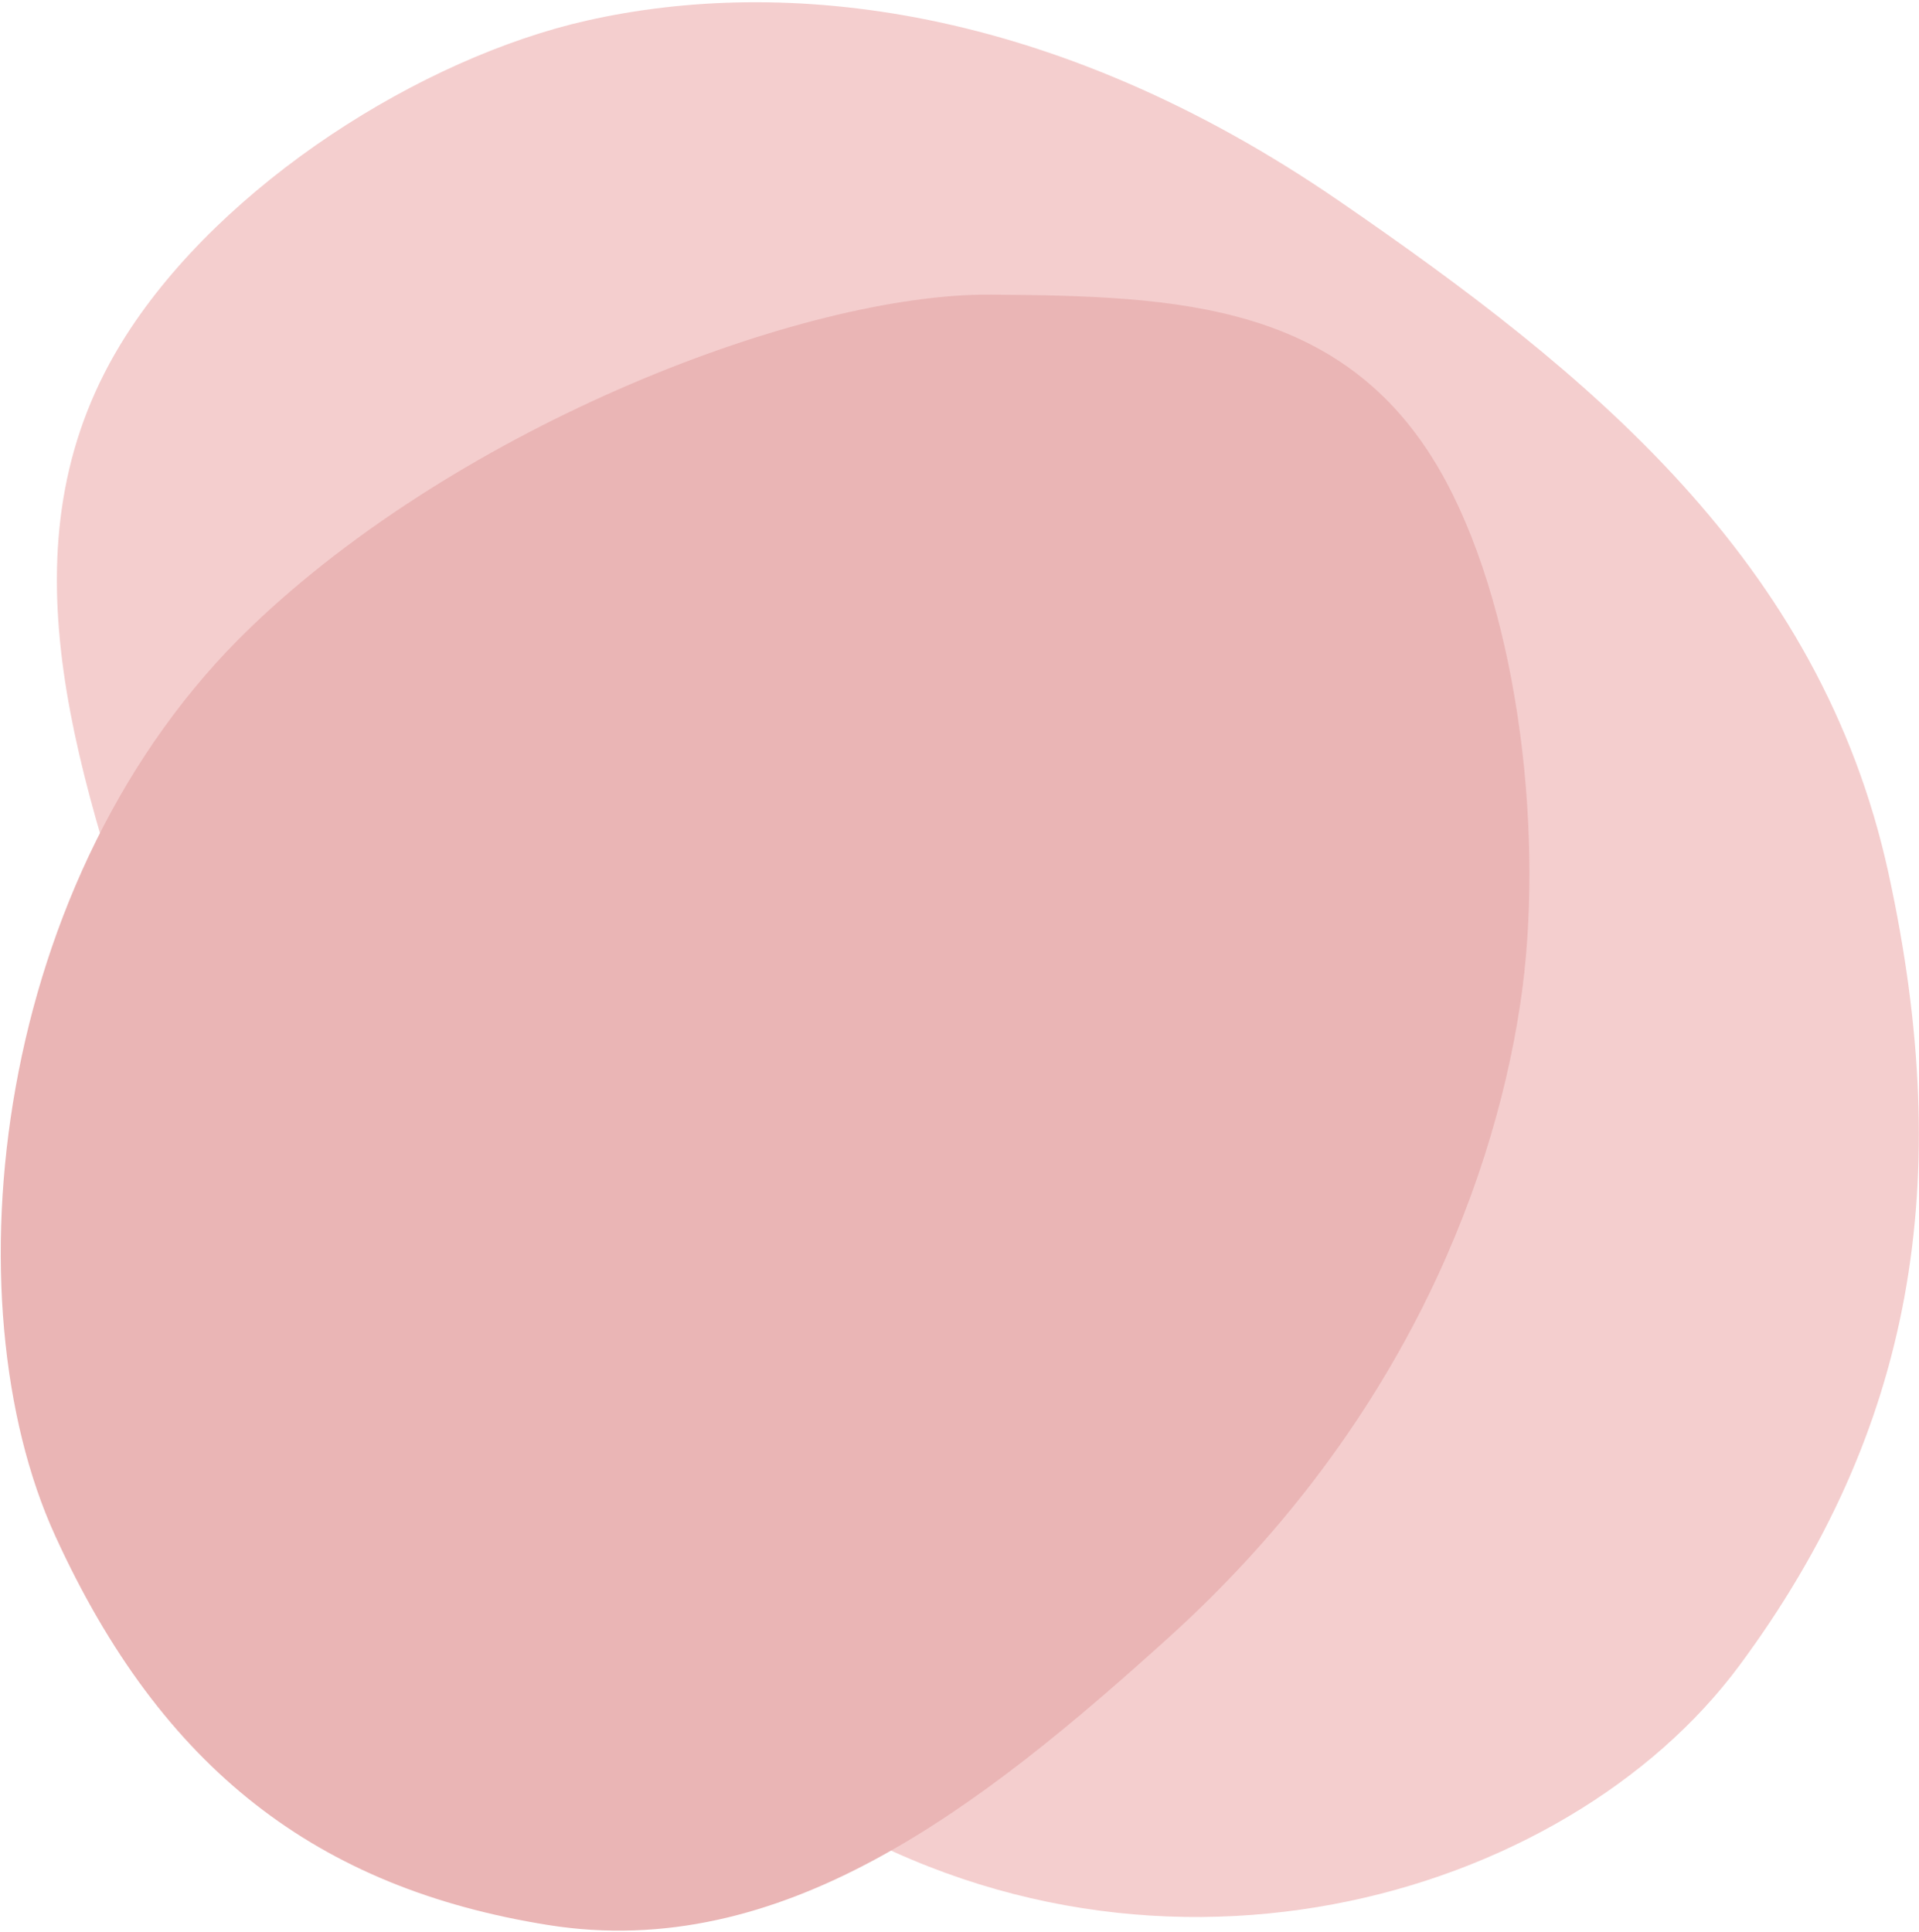 <svg width="575" height="579" viewBox="0 0 575 579" fill="none" xmlns="http://www.w3.org/2000/svg">
<path d="M45.511 297.759C21.139 226.346 -0.219 160.096 37.706 100.606C66.777 55.005 126.271 17.309 175.97 6.138C234.506 -7.02 314.935 0.819 401.467 60.367C475.796 111.516 545.378 167.722 565.861 261.664C586.022 354.129 573.299 428.641 521.211 499.024C469.123 569.406 342.933 606.338 238.02 538.638C152.606 483.521 69.884 369.171 45.511 297.759Z" fill="#F4CECE"/>
<path d="M296.953 88.281C352.805 88.731 404.241 90.297 433.166 144.05C455.339 185.254 462.946 251.823 455.507 300.948C446.745 358.807 417.109 430.035 350.522 490.353C293.326 542.165 234.132 588.012 164.159 576.806C95.286 565.776 48.544 530.331 16.505 460.118C-15.534 389.905 -2.462 262.44 75.217 187.873C138.458 127.166 241.101 87.831 296.953 88.281Z" fill="#EAB5B5"/>
</svg>
